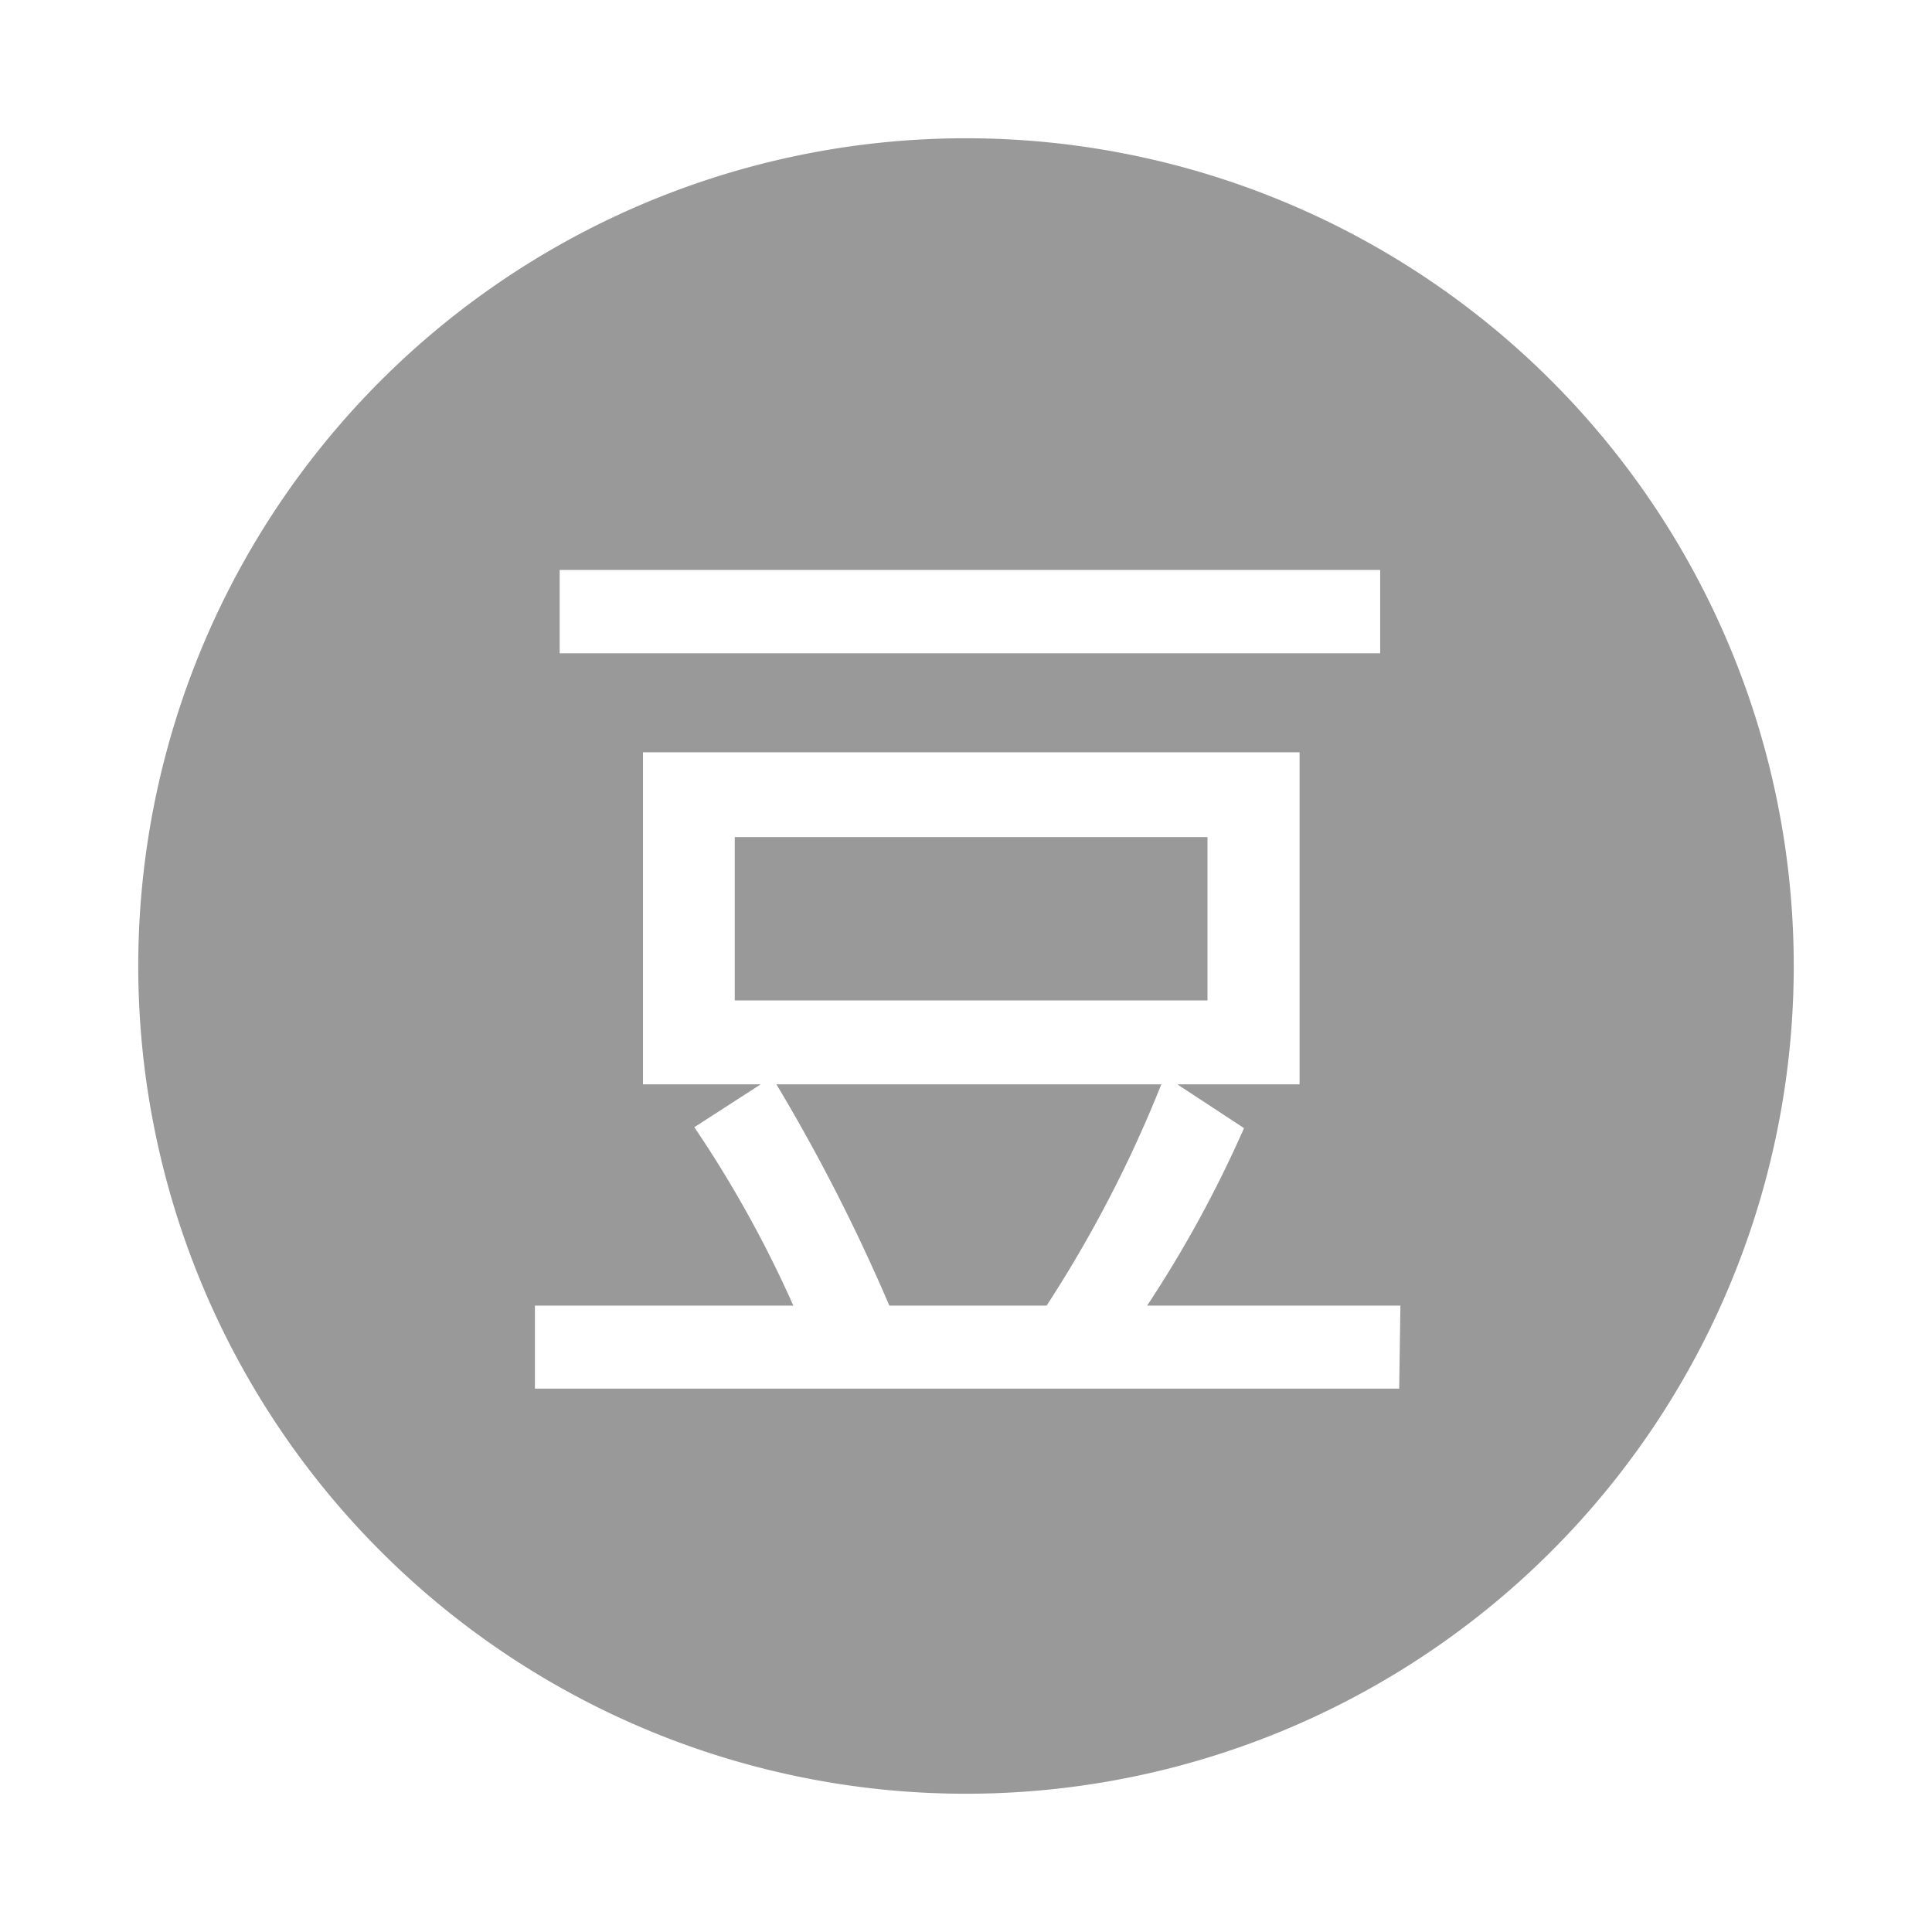 <?xml version="1.0" standalone="no"?><!DOCTYPE svg PUBLIC "-//W3C//DTD SVG 1.1//EN" "http://www.w3.org/Graphics/SVG/1.1/DTD/svg11.dtd"><svg t="1646991411194" class="icon" viewBox="0 0 1024 1024" version="1.1" xmlns="http://www.w3.org/2000/svg" p-id="1705" xmlns:xlink="http://www.w3.org/1999/xlink" width="200" height="200"><defs><style type="text/css"></style></defs><path d="M411.52 574.72a969.92 969.92 0 0 1 59.84 117.28h83.36a668.16 668.16 0 0 0 60.8-117.28z" fill="#999999" p-id="1706"></path><path d="M512 73.28A438.72 438.72 0 1 0 950.72 512 438.72 438.72 0 0 0 512 73.28z m-215.36 228.8h434.88v44.16H296.64zM741.6 736H283.52v-44h136.96A612.8 612.8 0 0 0 368 597.44l35.2-22.72h-62.4v-176h348v176H624l35.36 23.2A633.12 633.12 0 0 1 608 692h134.24z" fill="#999999" p-id="1707"></path><path d="M389.44 443.68H640v86.56H389.44z" fill="#999999" p-id="1708"></path></svg>